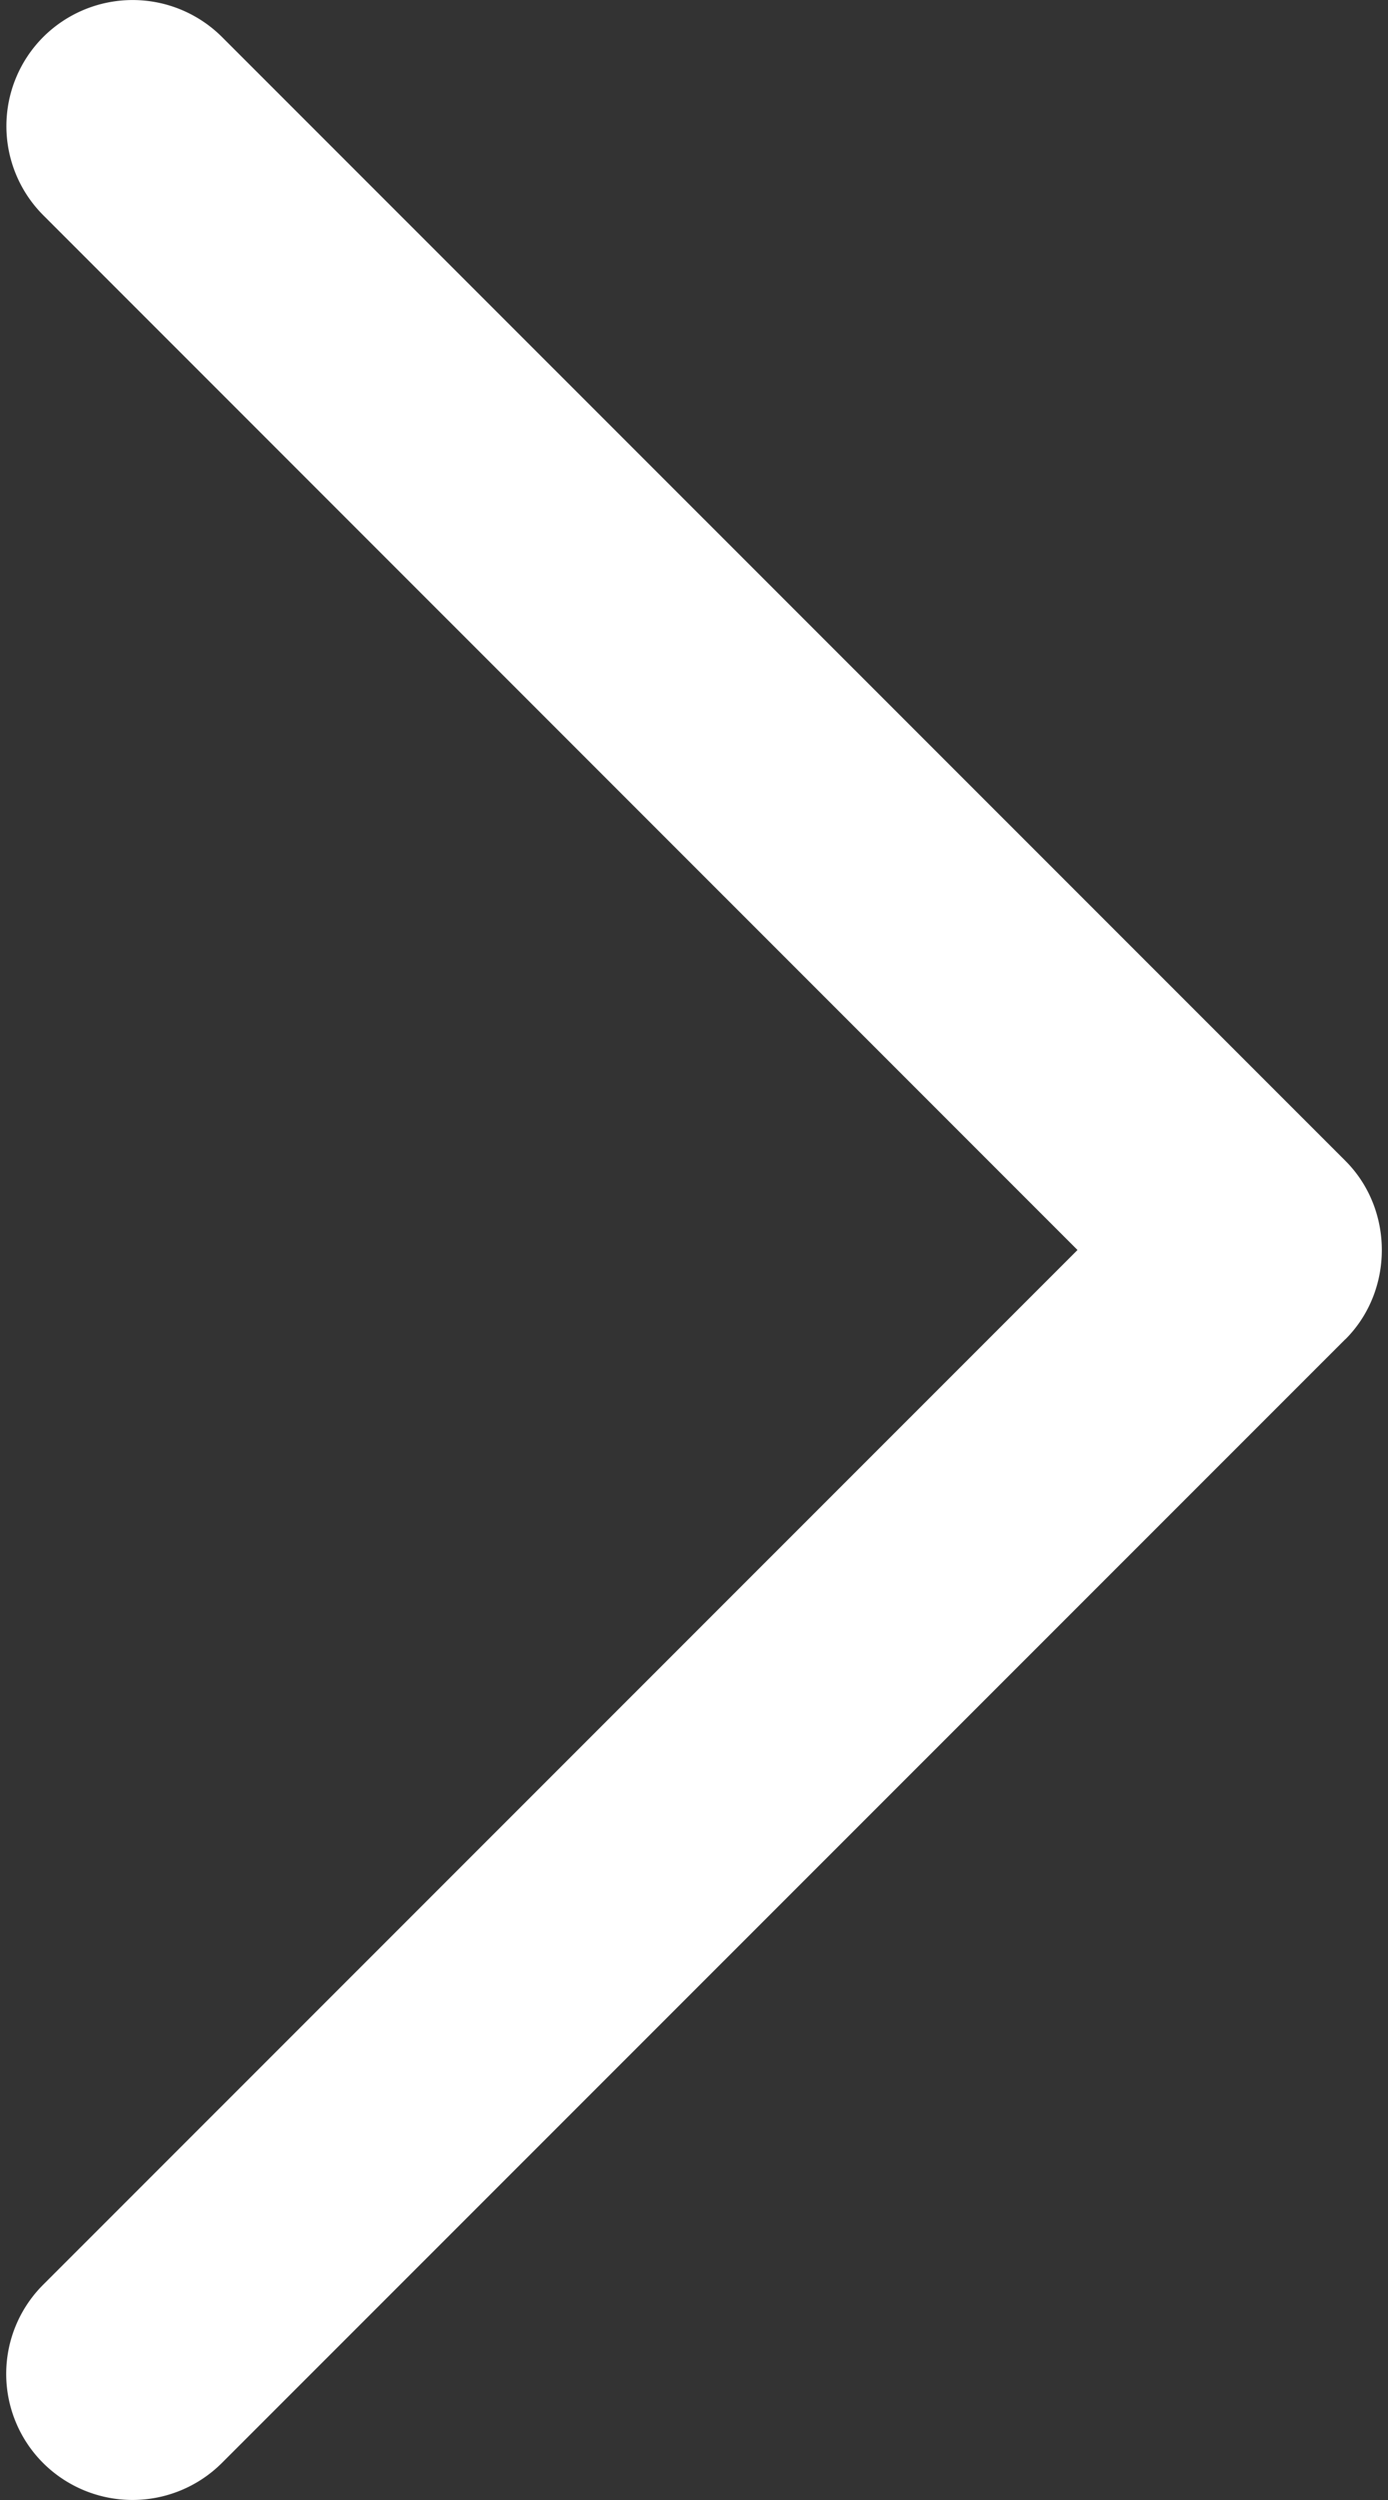 <svg width="10" height="18" fill="none" xmlns="http://www.w3.org/2000/svg"><rect width="100%" height="100%" fill="#333333" stroke="none"/><path d="M9.692 9.643l-8.094 8.091a.912.912 0 01-1.287 0 .907.907 0 010-1.284L7.763 9 .312 1.55a.908.908 0 010-1.284.912.912 0 011.287 0l8.094 8.092c.35.35.35.935 0 1.285z" fill="#fff"/></svg>